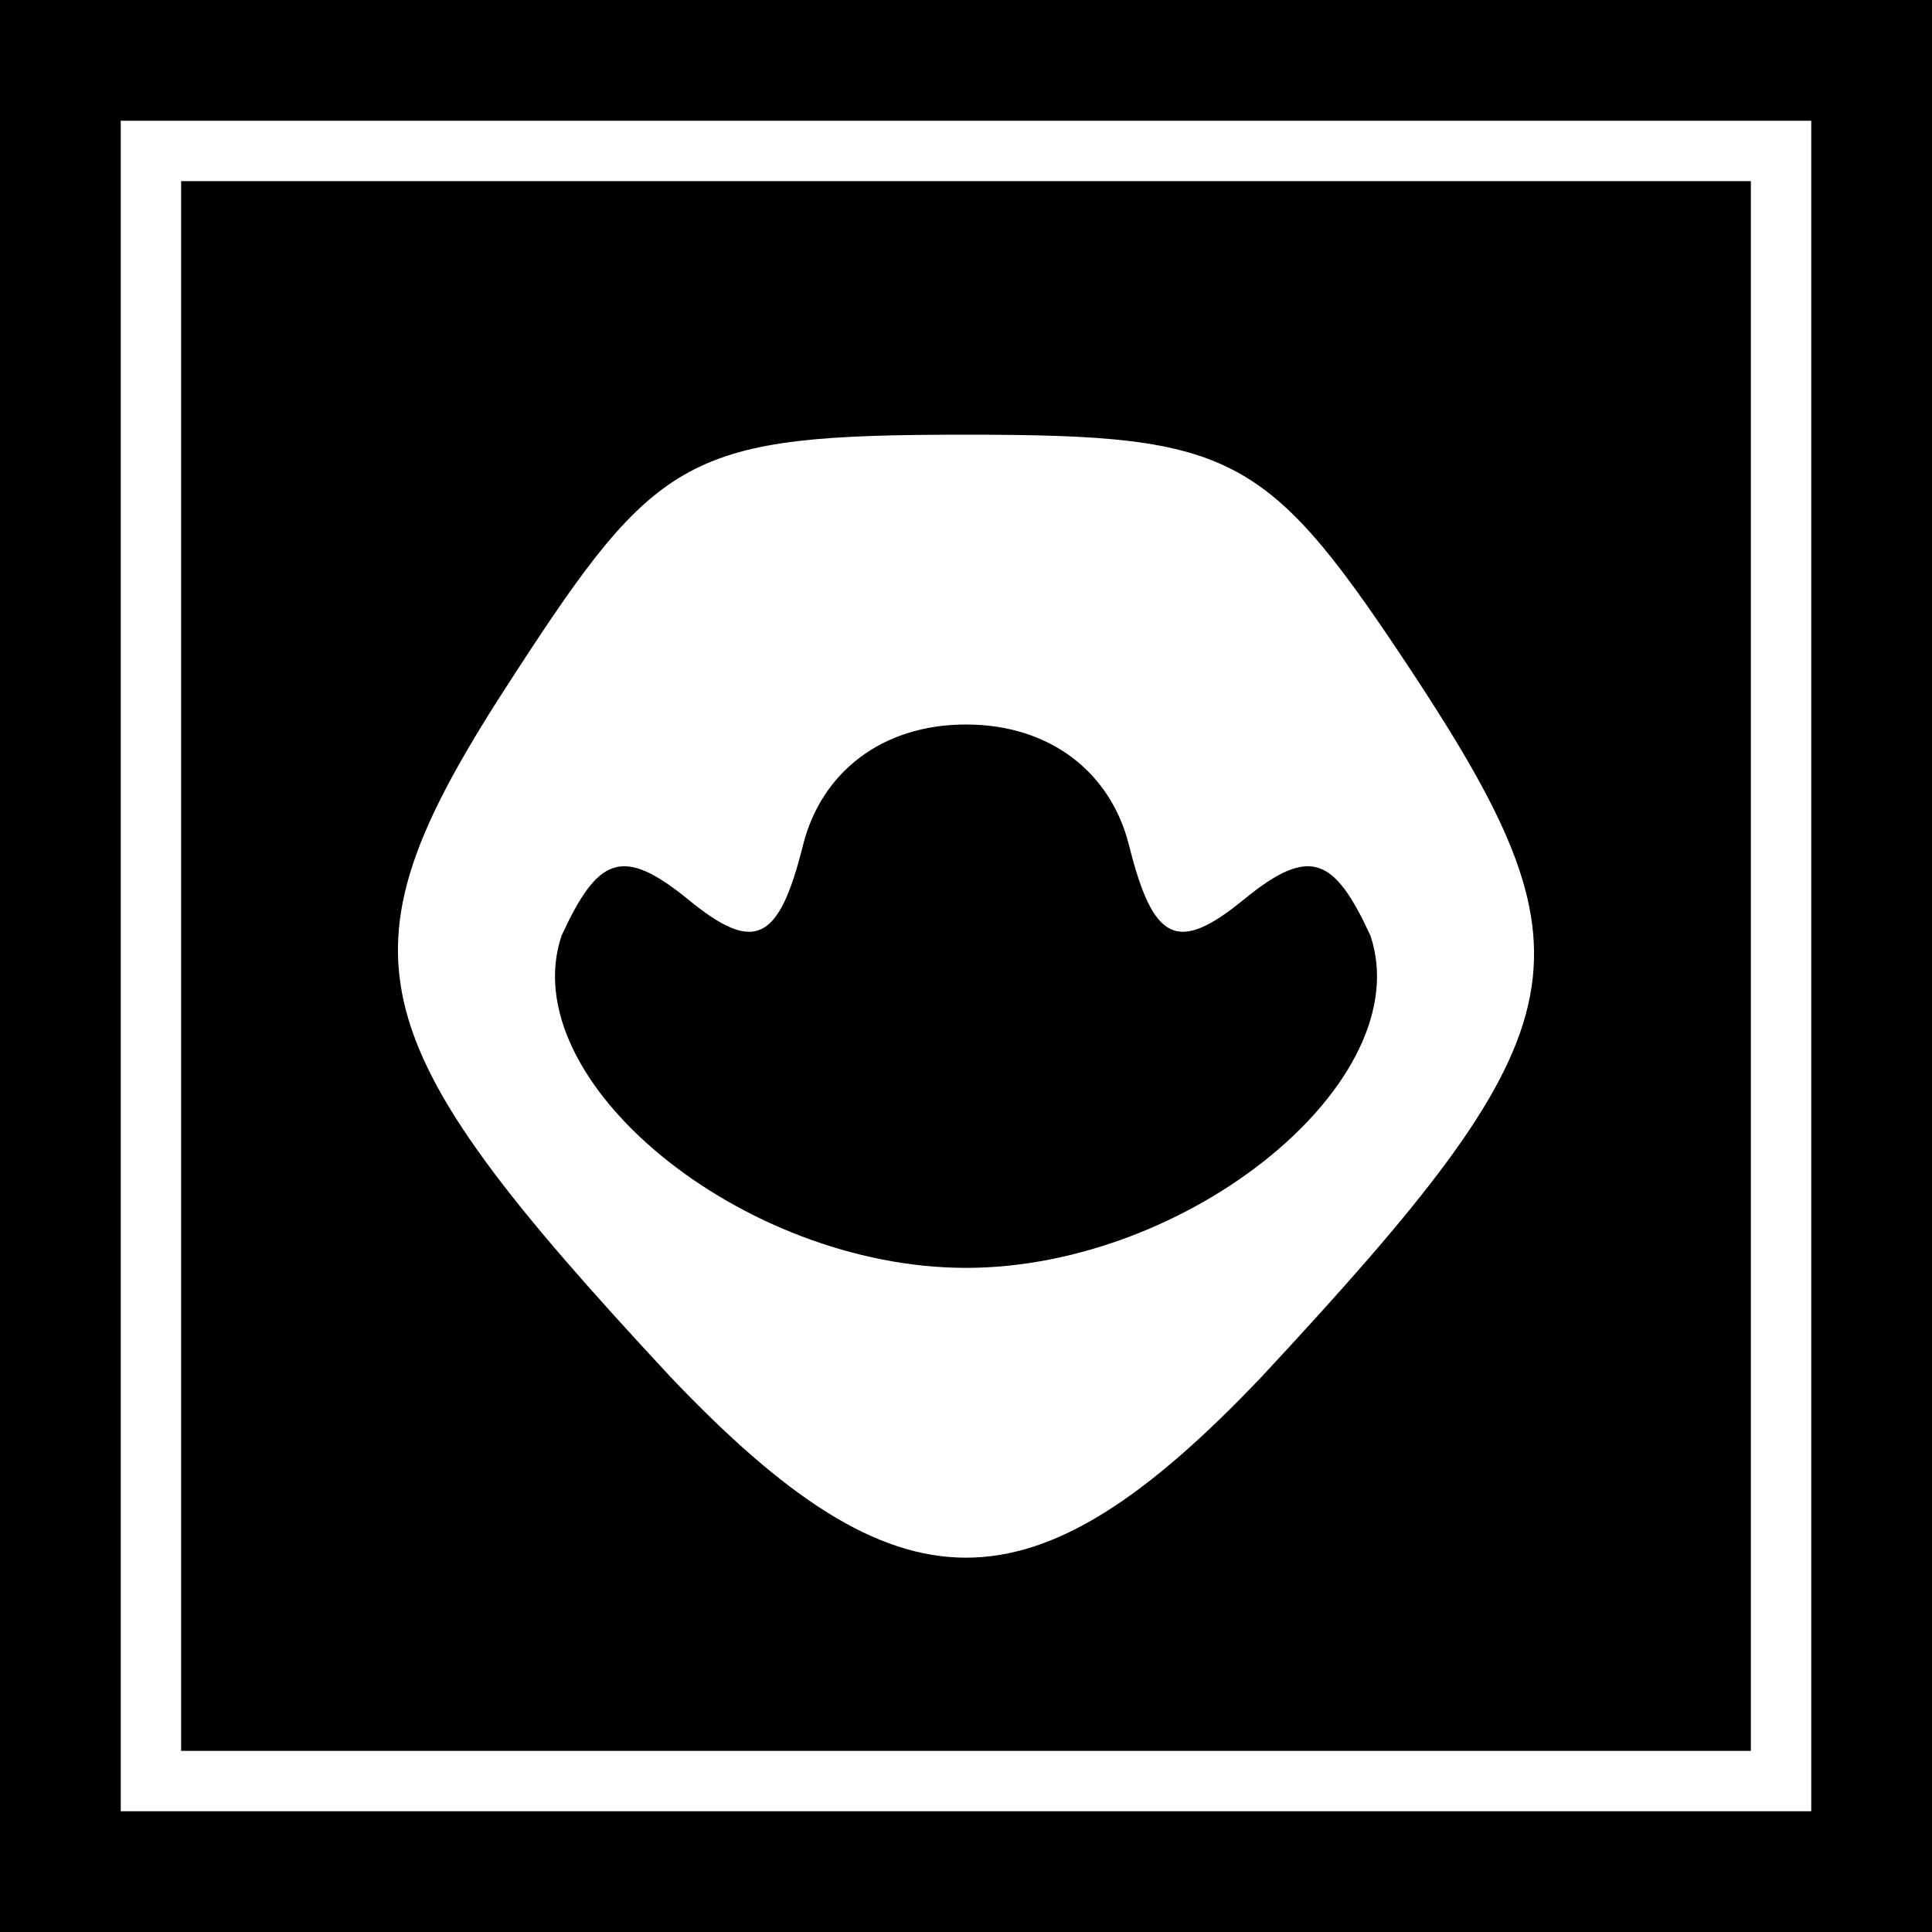 <?xml version="1.0" standalone="no"?>
<!DOCTYPE svg PUBLIC "-//W3C//DTD SVG 20010904//EN"
 "http://www.w3.org/TR/2001/REC-SVG-20010904/DTD/svg10.dtd">
<svg version="1.0" xmlns="http://www.w3.org/2000/svg"
 width="32pt" height="32pt" viewBox="0 0 32 32"
 preserveAspectRatio="xMidYMid meet">
<rect x="0" y="0" width="32" height="32" fill="#808080" stroke="none"/>
<g transform="translate(0,32) scale(0.1,-0.1)"
fill="#000000" stroke="none">
<path fill="#000000" stroke="none" d="M0 160 l0 -160 160 0 160 0 0 160 0
160 -160 0 -160 0 0 -160z"/>
<path fill="#ffffff" stroke="none" d="M300 160 l0 -140 -140 0 -140 0 0 140
0 140 140 0 140 0 0 -140z"/>
<path fill="#000000" stroke="none" d="M30 160 l0 -130 130 0 130 0 0 130 0
130 -130 0 -130 0 0 -130z"/>
<path fill="#ffffff" stroke="none" d="M235 207 c30 -46 27 -58 -26 -115 -38
-40 -60 -40 -98 0 -53 57 -56 70 -26 116 24 37 29 40 75 40 45 0 50 -3 75 -41z"/>
<path fill="#000000" stroke="none" d="M133 180 c-4 -16 -8 -18 -19 -9 -11 9
-15 7 -21 -6 -8 -24 30 -55 67 -55 37 0 75 31 67 55 -6 13 -10 15 -21 6 -11
-9 -15 -7 -19 9 -3 12 -13 20 -27 20 -14 0 -24 -8 -27 -20z"/>
</g>
</svg>
